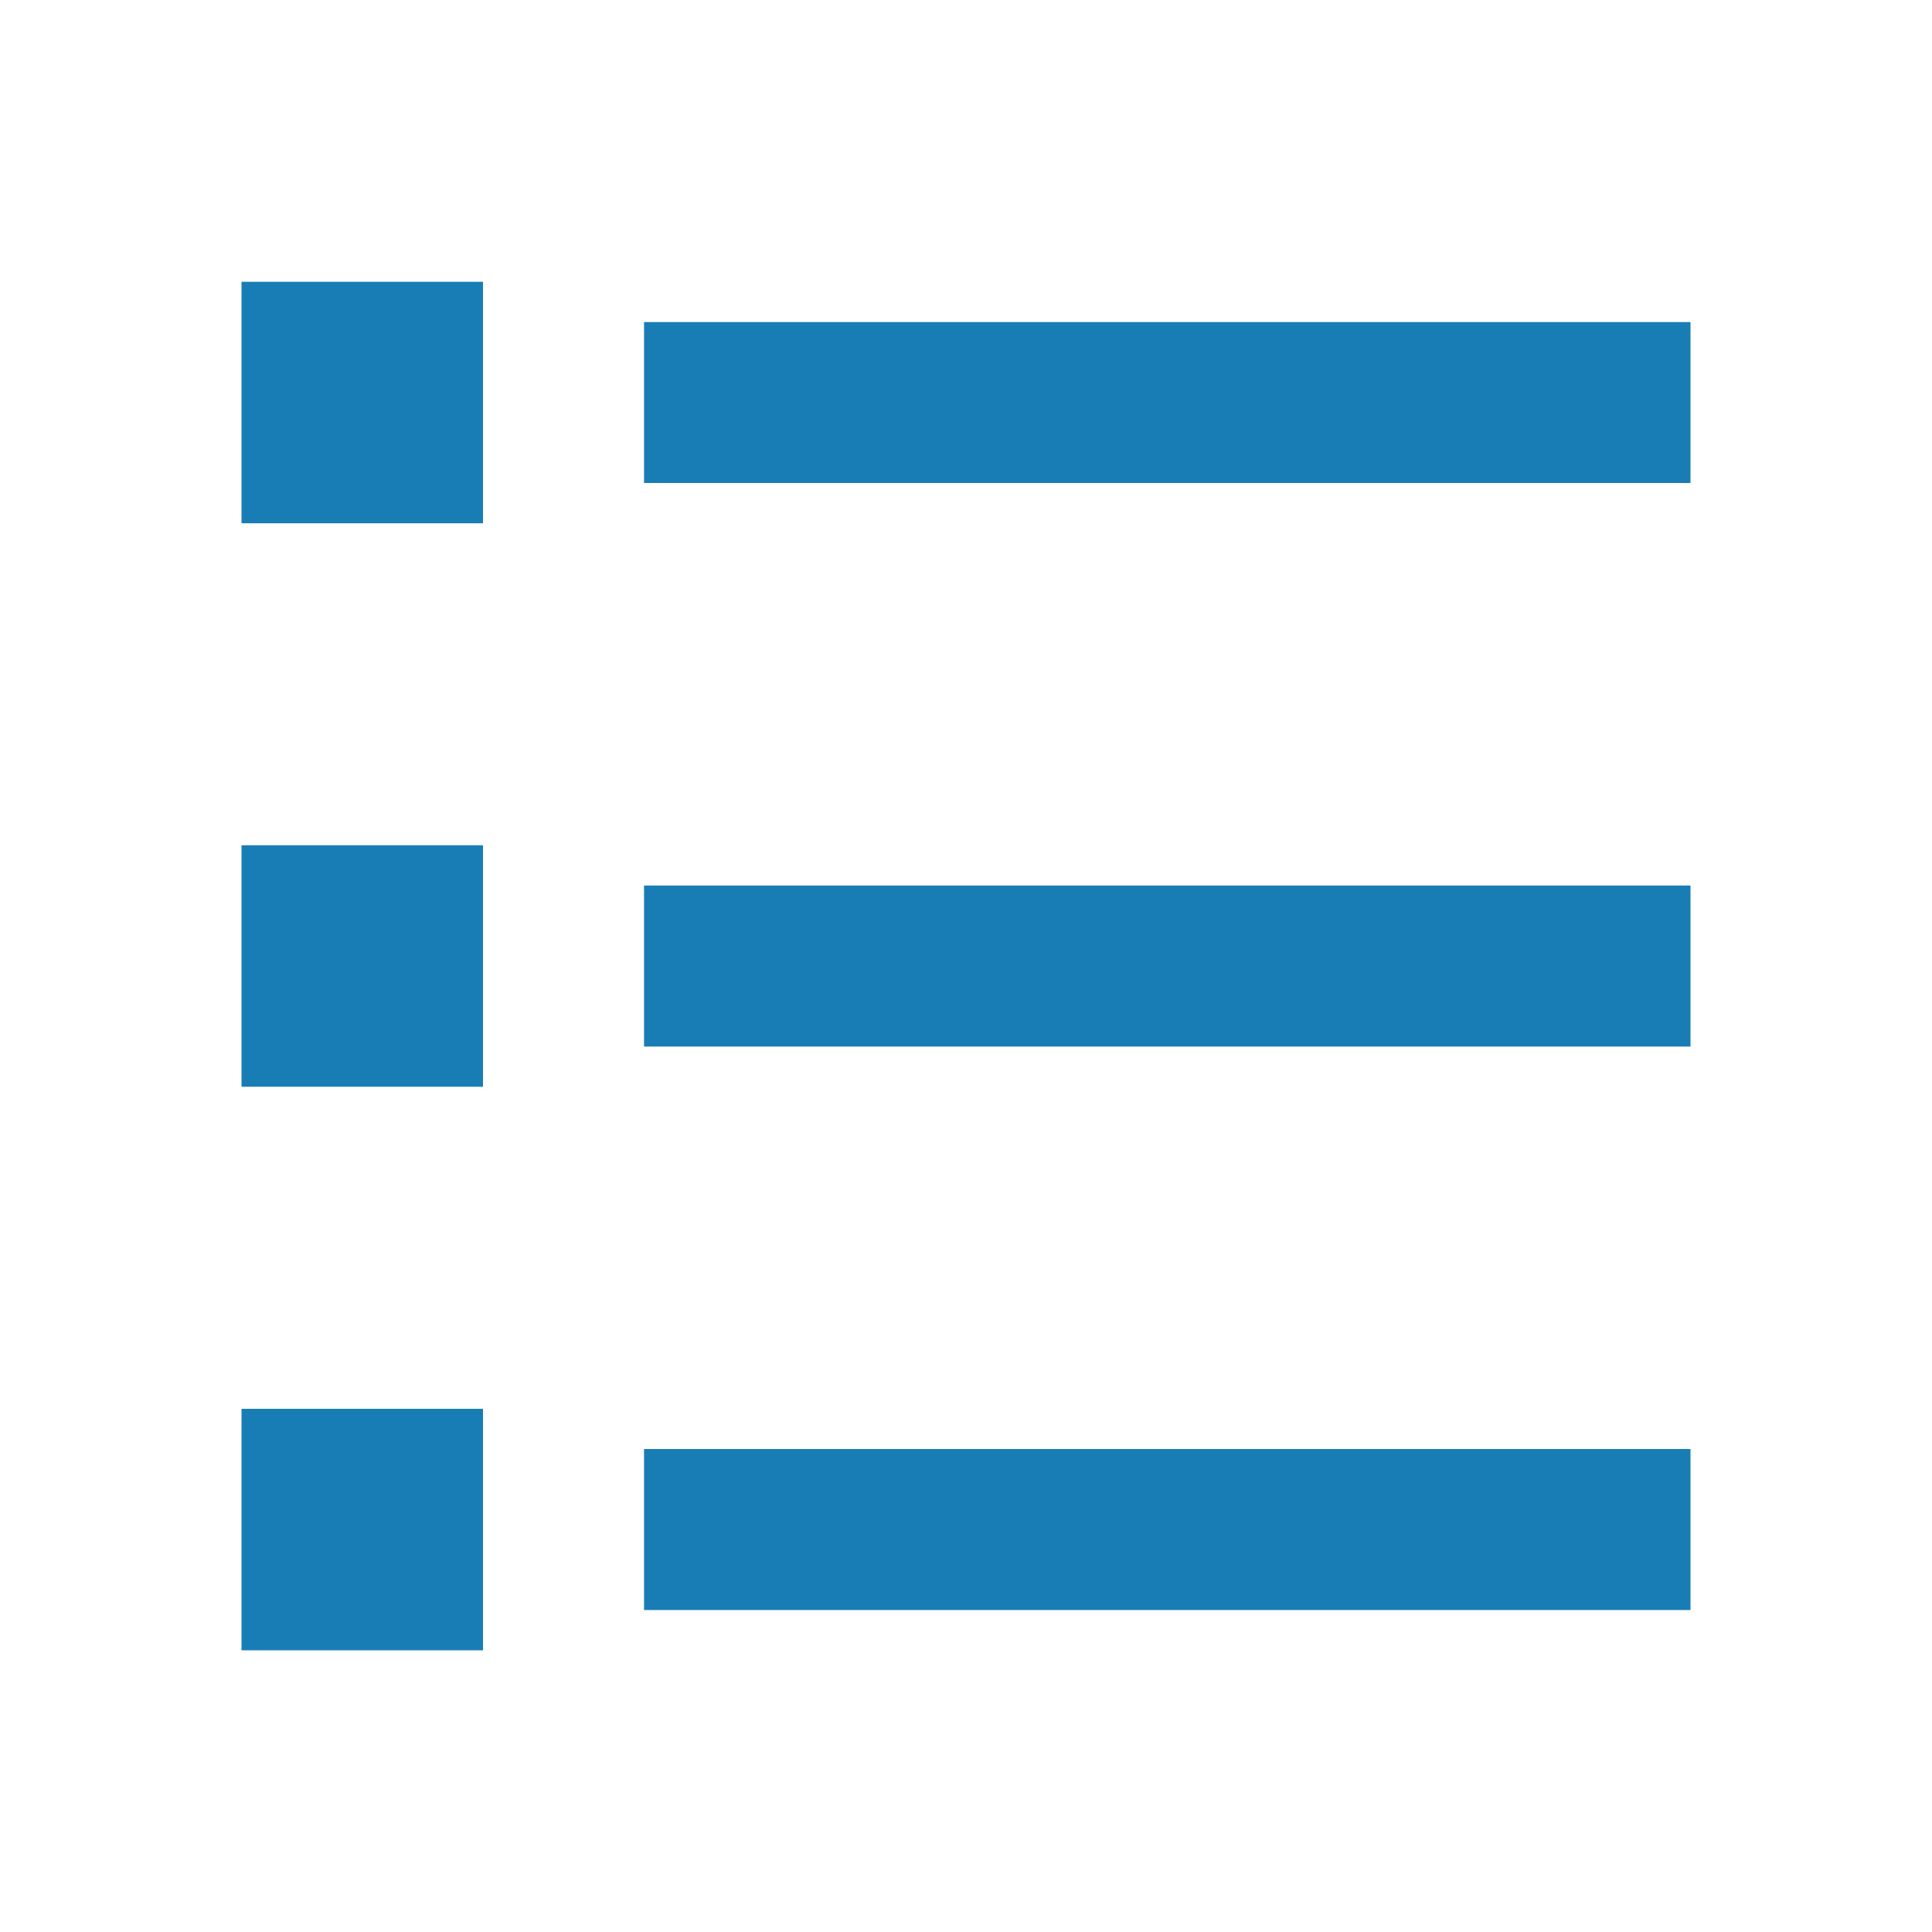 <svg width="20" height="20" viewBox="0 0 20 20" fill="none" xmlns="http://www.w3.org/2000/svg">
<path d="M6.667 3.334H17.5V5H6.667V3.334ZM2.5 2.917H5V5.417H2.5V2.917ZM2.5 8.75H5V11.25H2.5V8.75ZM2.5 14.584H5V17.084H2.5V14.584ZM6.667 9.167H17.5V10.834H6.667V9.167ZM6.667 15H17.5V16.667H6.667V15Z" fill="#197DB5"/>
</svg>
